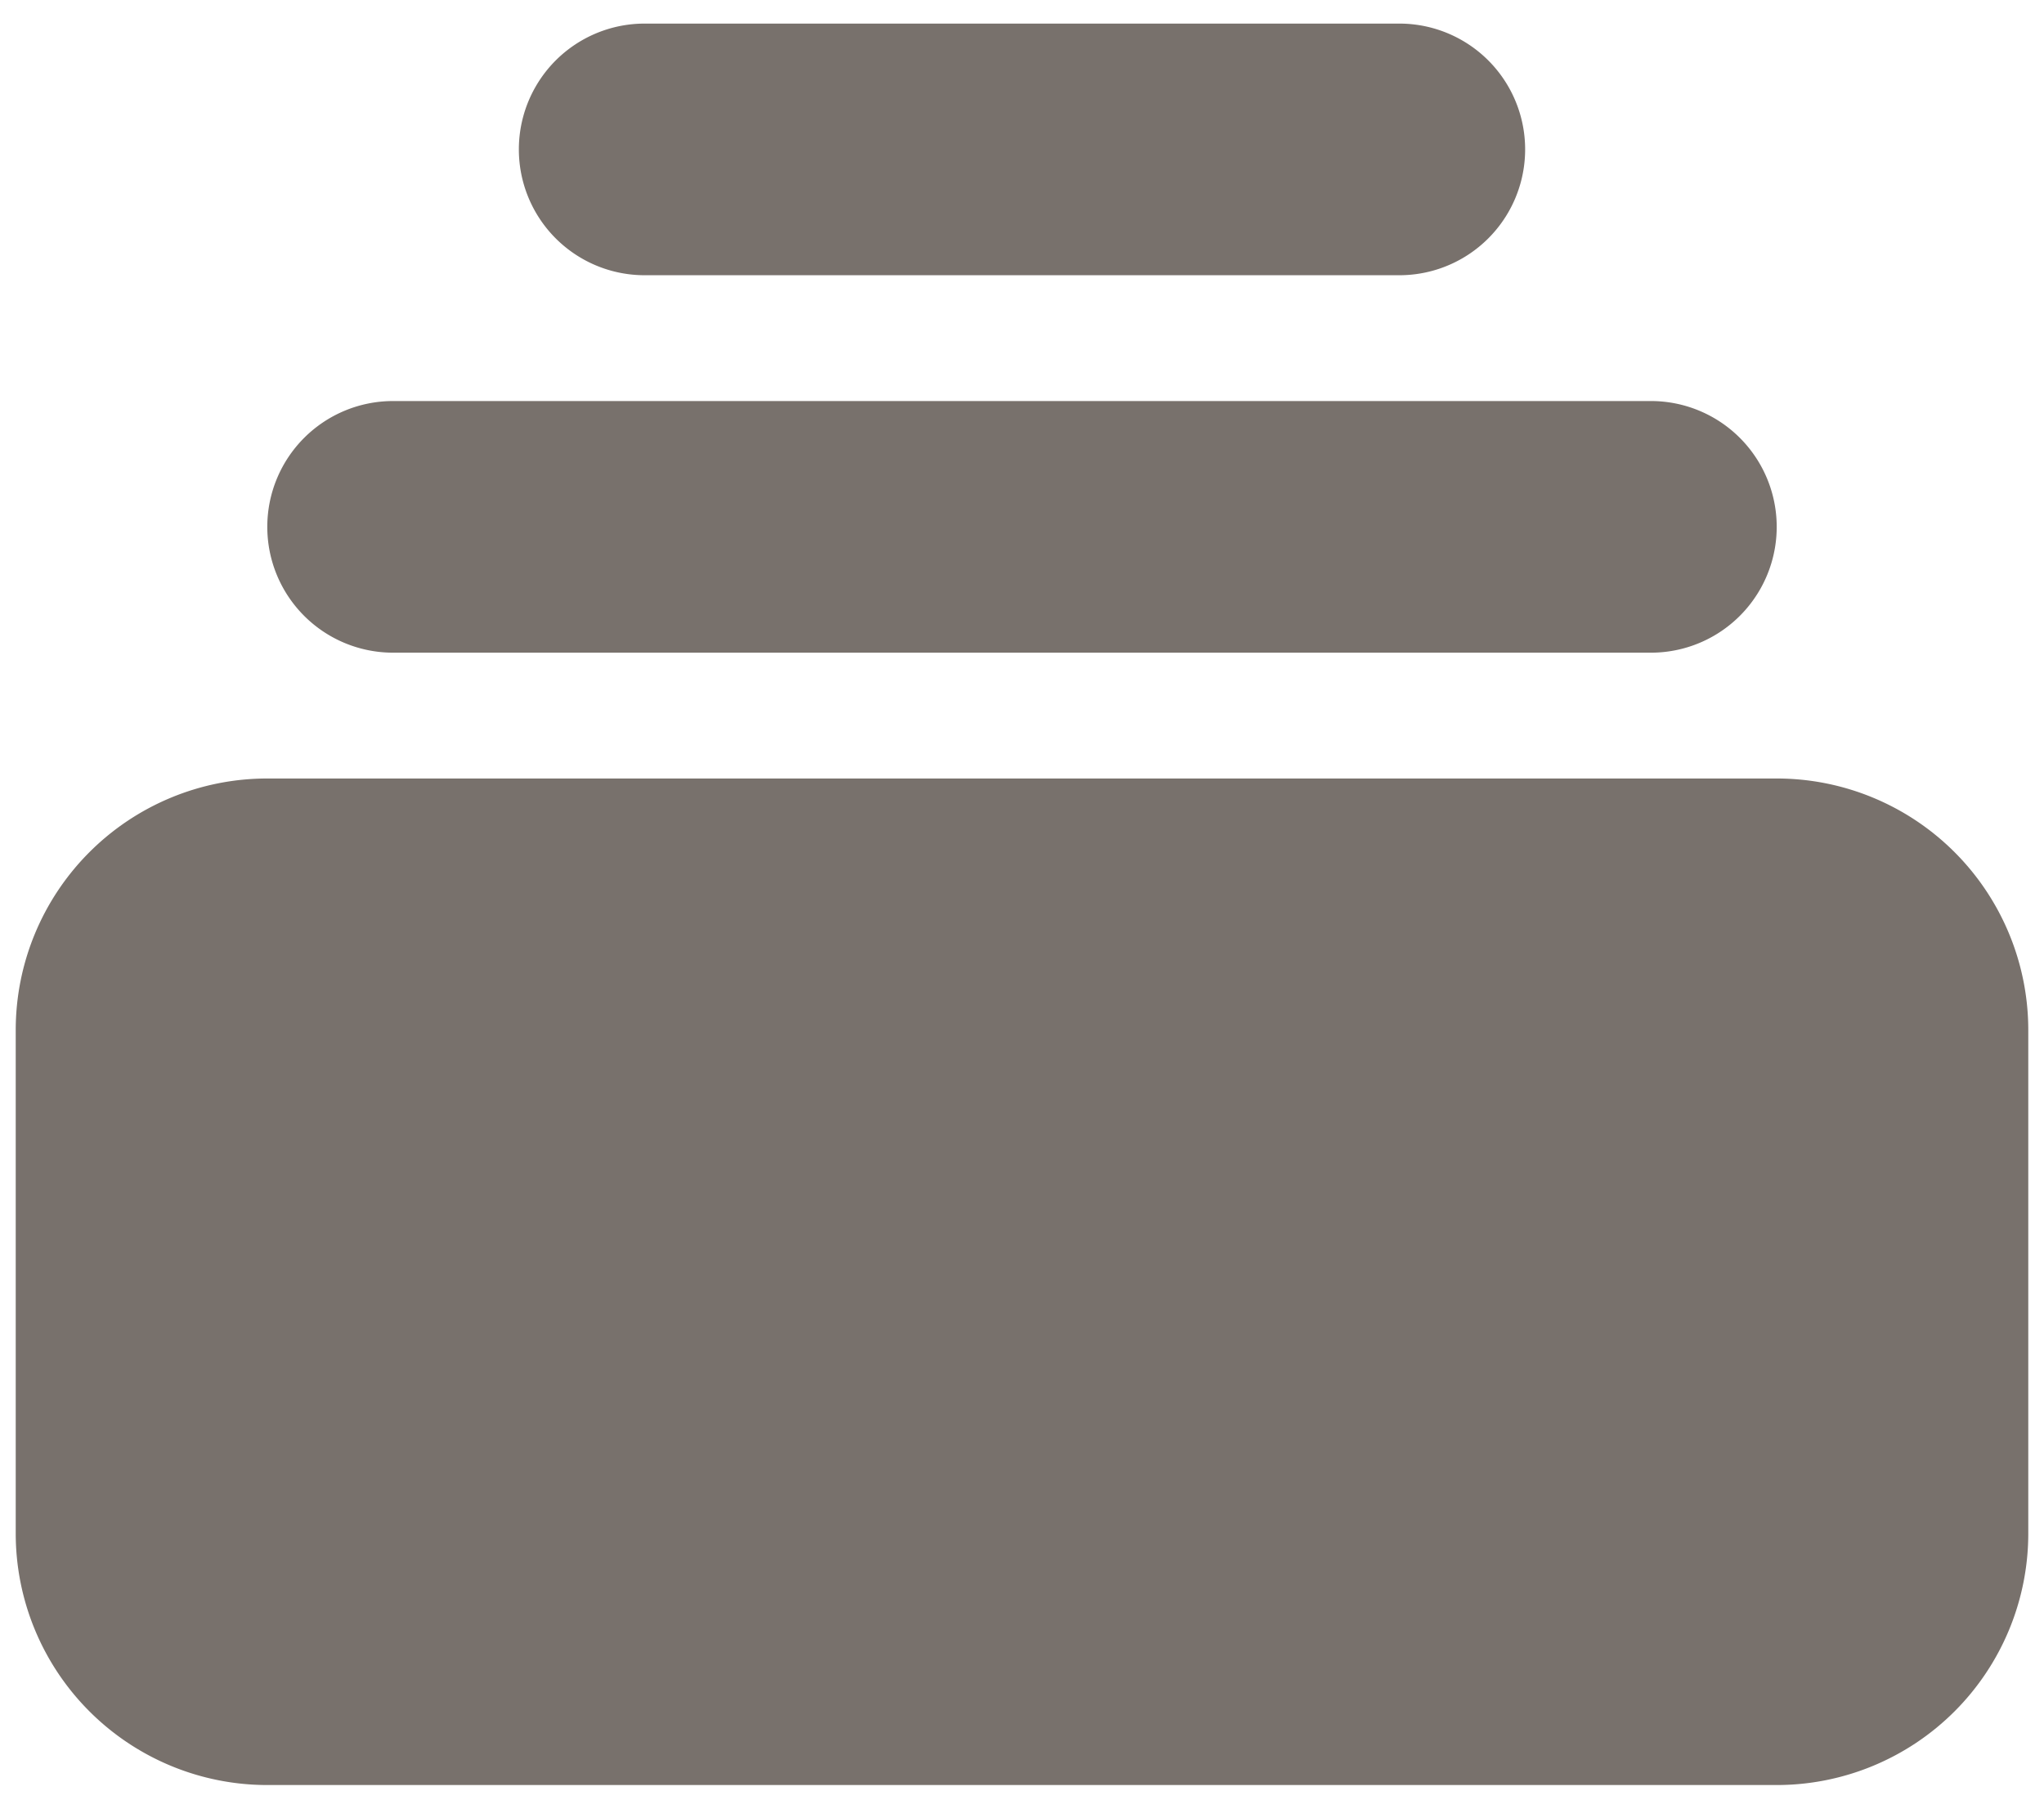 <svg xmlns="http://www.w3.org/2000/svg" fill="none" viewBox="0 0 52 46"><path fill="#78716C" d="M16.4.6a3.2 3.2 0 000 6.4h19.2a3.2 3.2 0 000-6.4H16.4zM6.8 13.4a3.2 3.2 0 013.2-3.2h32a3.2 3.2 0 010 6.4H10a3.2 3.2 0 01-3.2-3.2zM.4 26.2a6.4 6.4 0 016.4-6.4h38.4a6.4 6.4 0 016.4 6.4V39a6.4 6.4 0 01-6.4 6.4H6.8A6.4 6.4 0 01.4 39V26.2z"/></svg>